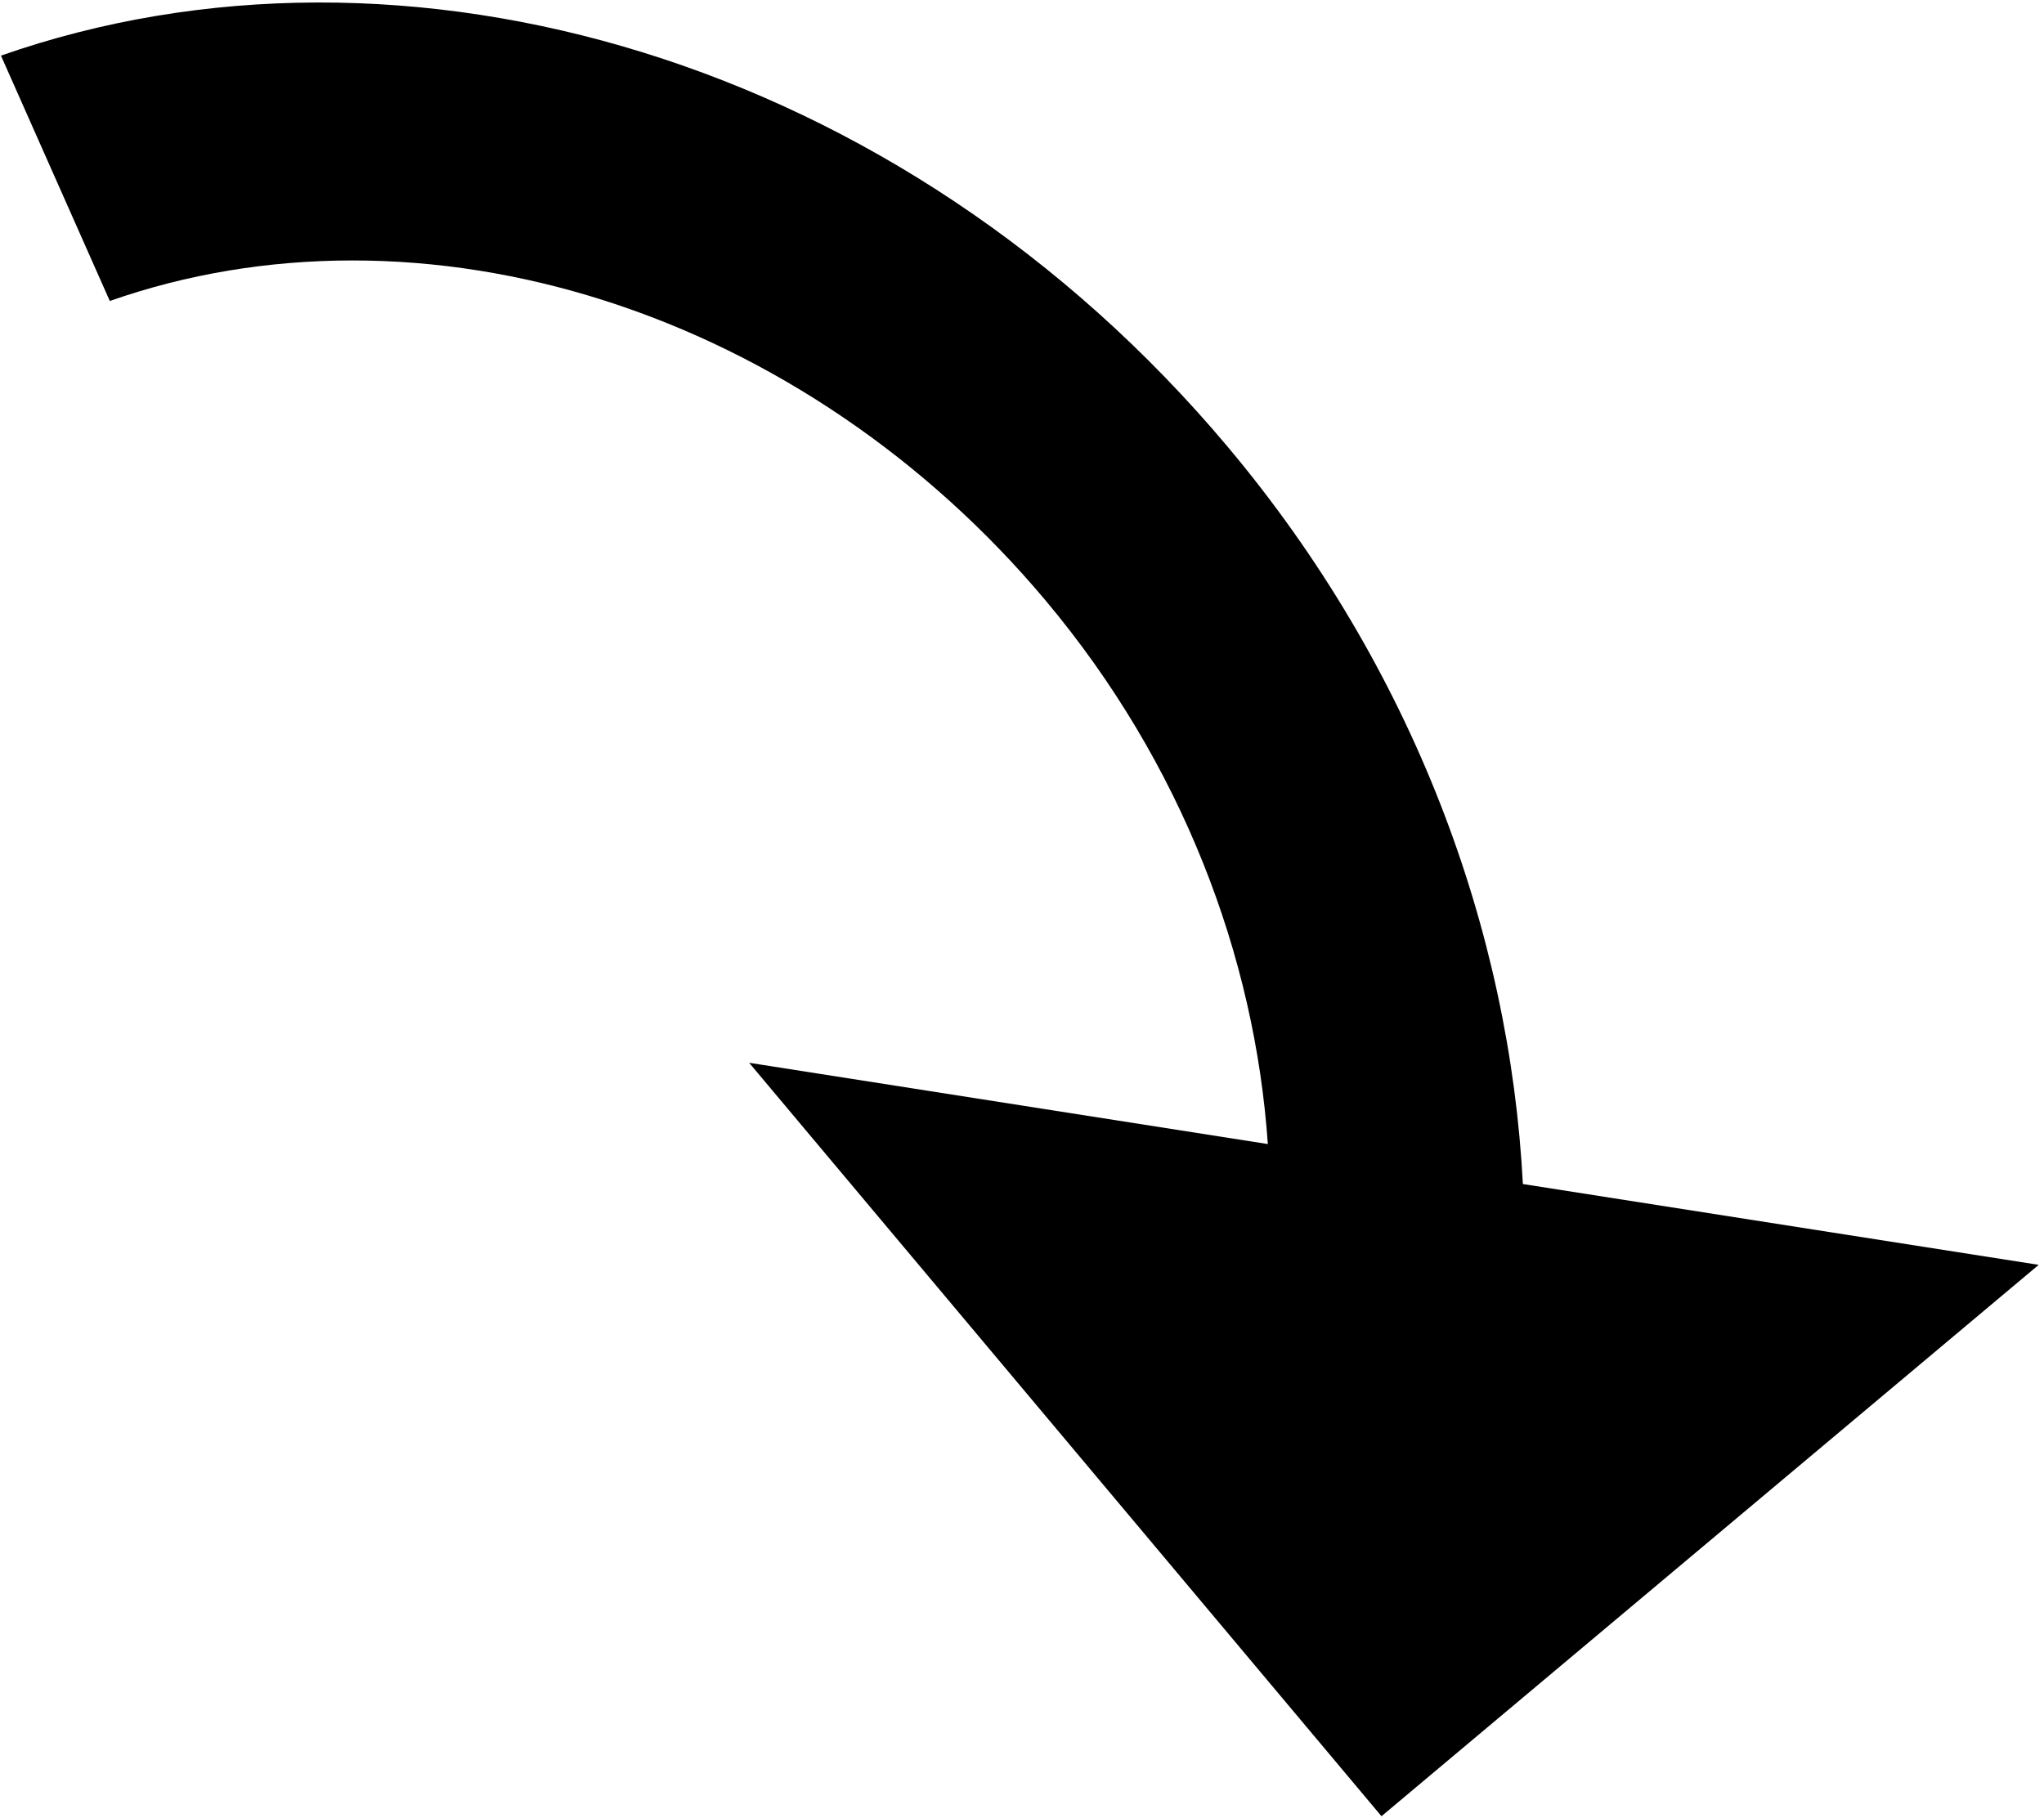 <svg width="254" height="226" viewBox="0 0 254 226" fill="none" xmlns="http://www.w3.org/2000/svg">
<path d="M189.242 147.162C187.609 115.73 175.73 83.144 152.594 55.571C111.996 7.188 50.189 -10.632 0.119 6.914L13.645 37.408C32.763 30.706 54.292 30.693 75.168 37.372C96.043 44.051 115.2 57.081 129.908 74.606C146.933 94.896 155.94 118.899 157.549 142.194L93.094 132.093L171.671 225.736L253.341 157.207L189.242 147.162Z" fill="black"/>
</svg>
